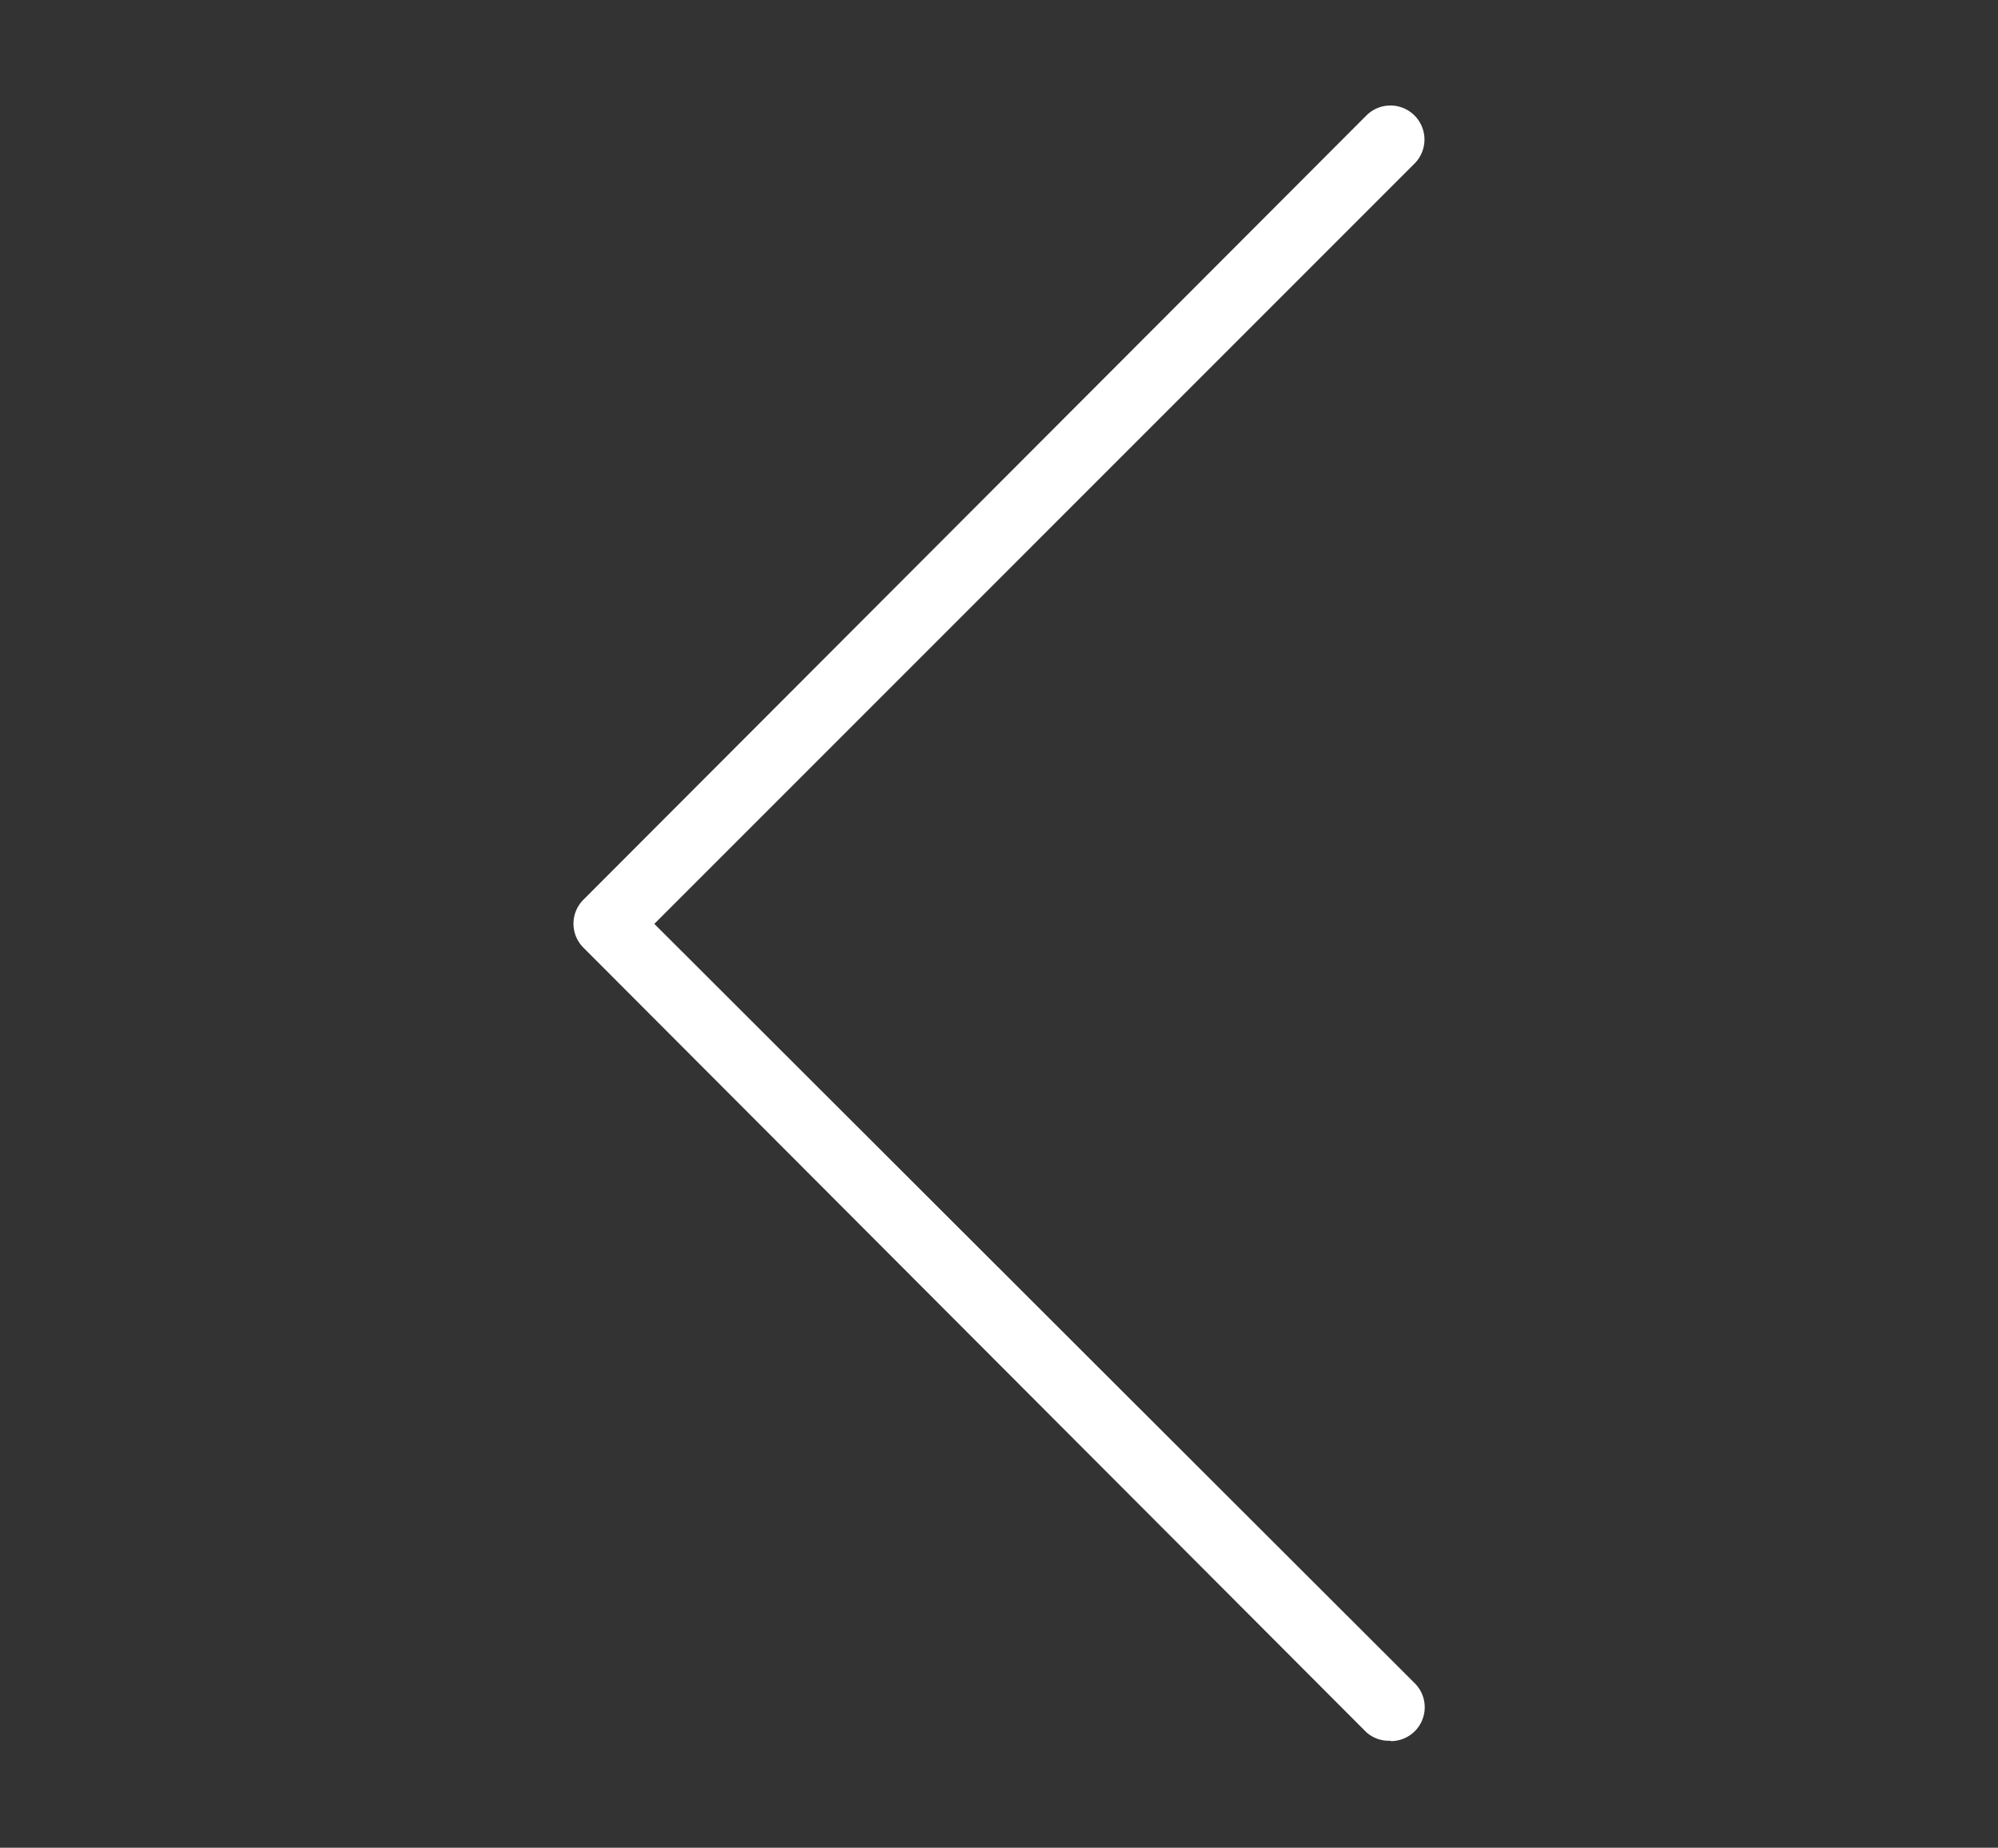 <svg xmlns="http://www.w3.org/2000/svg" viewBox="0 0 51.91 48" x="0px" y="0px"><rect x="0" y="0" width="51.91" height="48" fill="#333333" stroke="none"/><g><g data-name="back"><path fill="#ffffff" d="M36.13,45.22A.88.88,0,0,1,35.5,45L15.16,24.62a.88.88,0,0,1,0-1.25L35.5,3a.88.88,0,0,1,1.25,1.25L17,24,36.75,43.72a.88.88,0,0,1-.62,1.51Z"></path></g></g></svg>